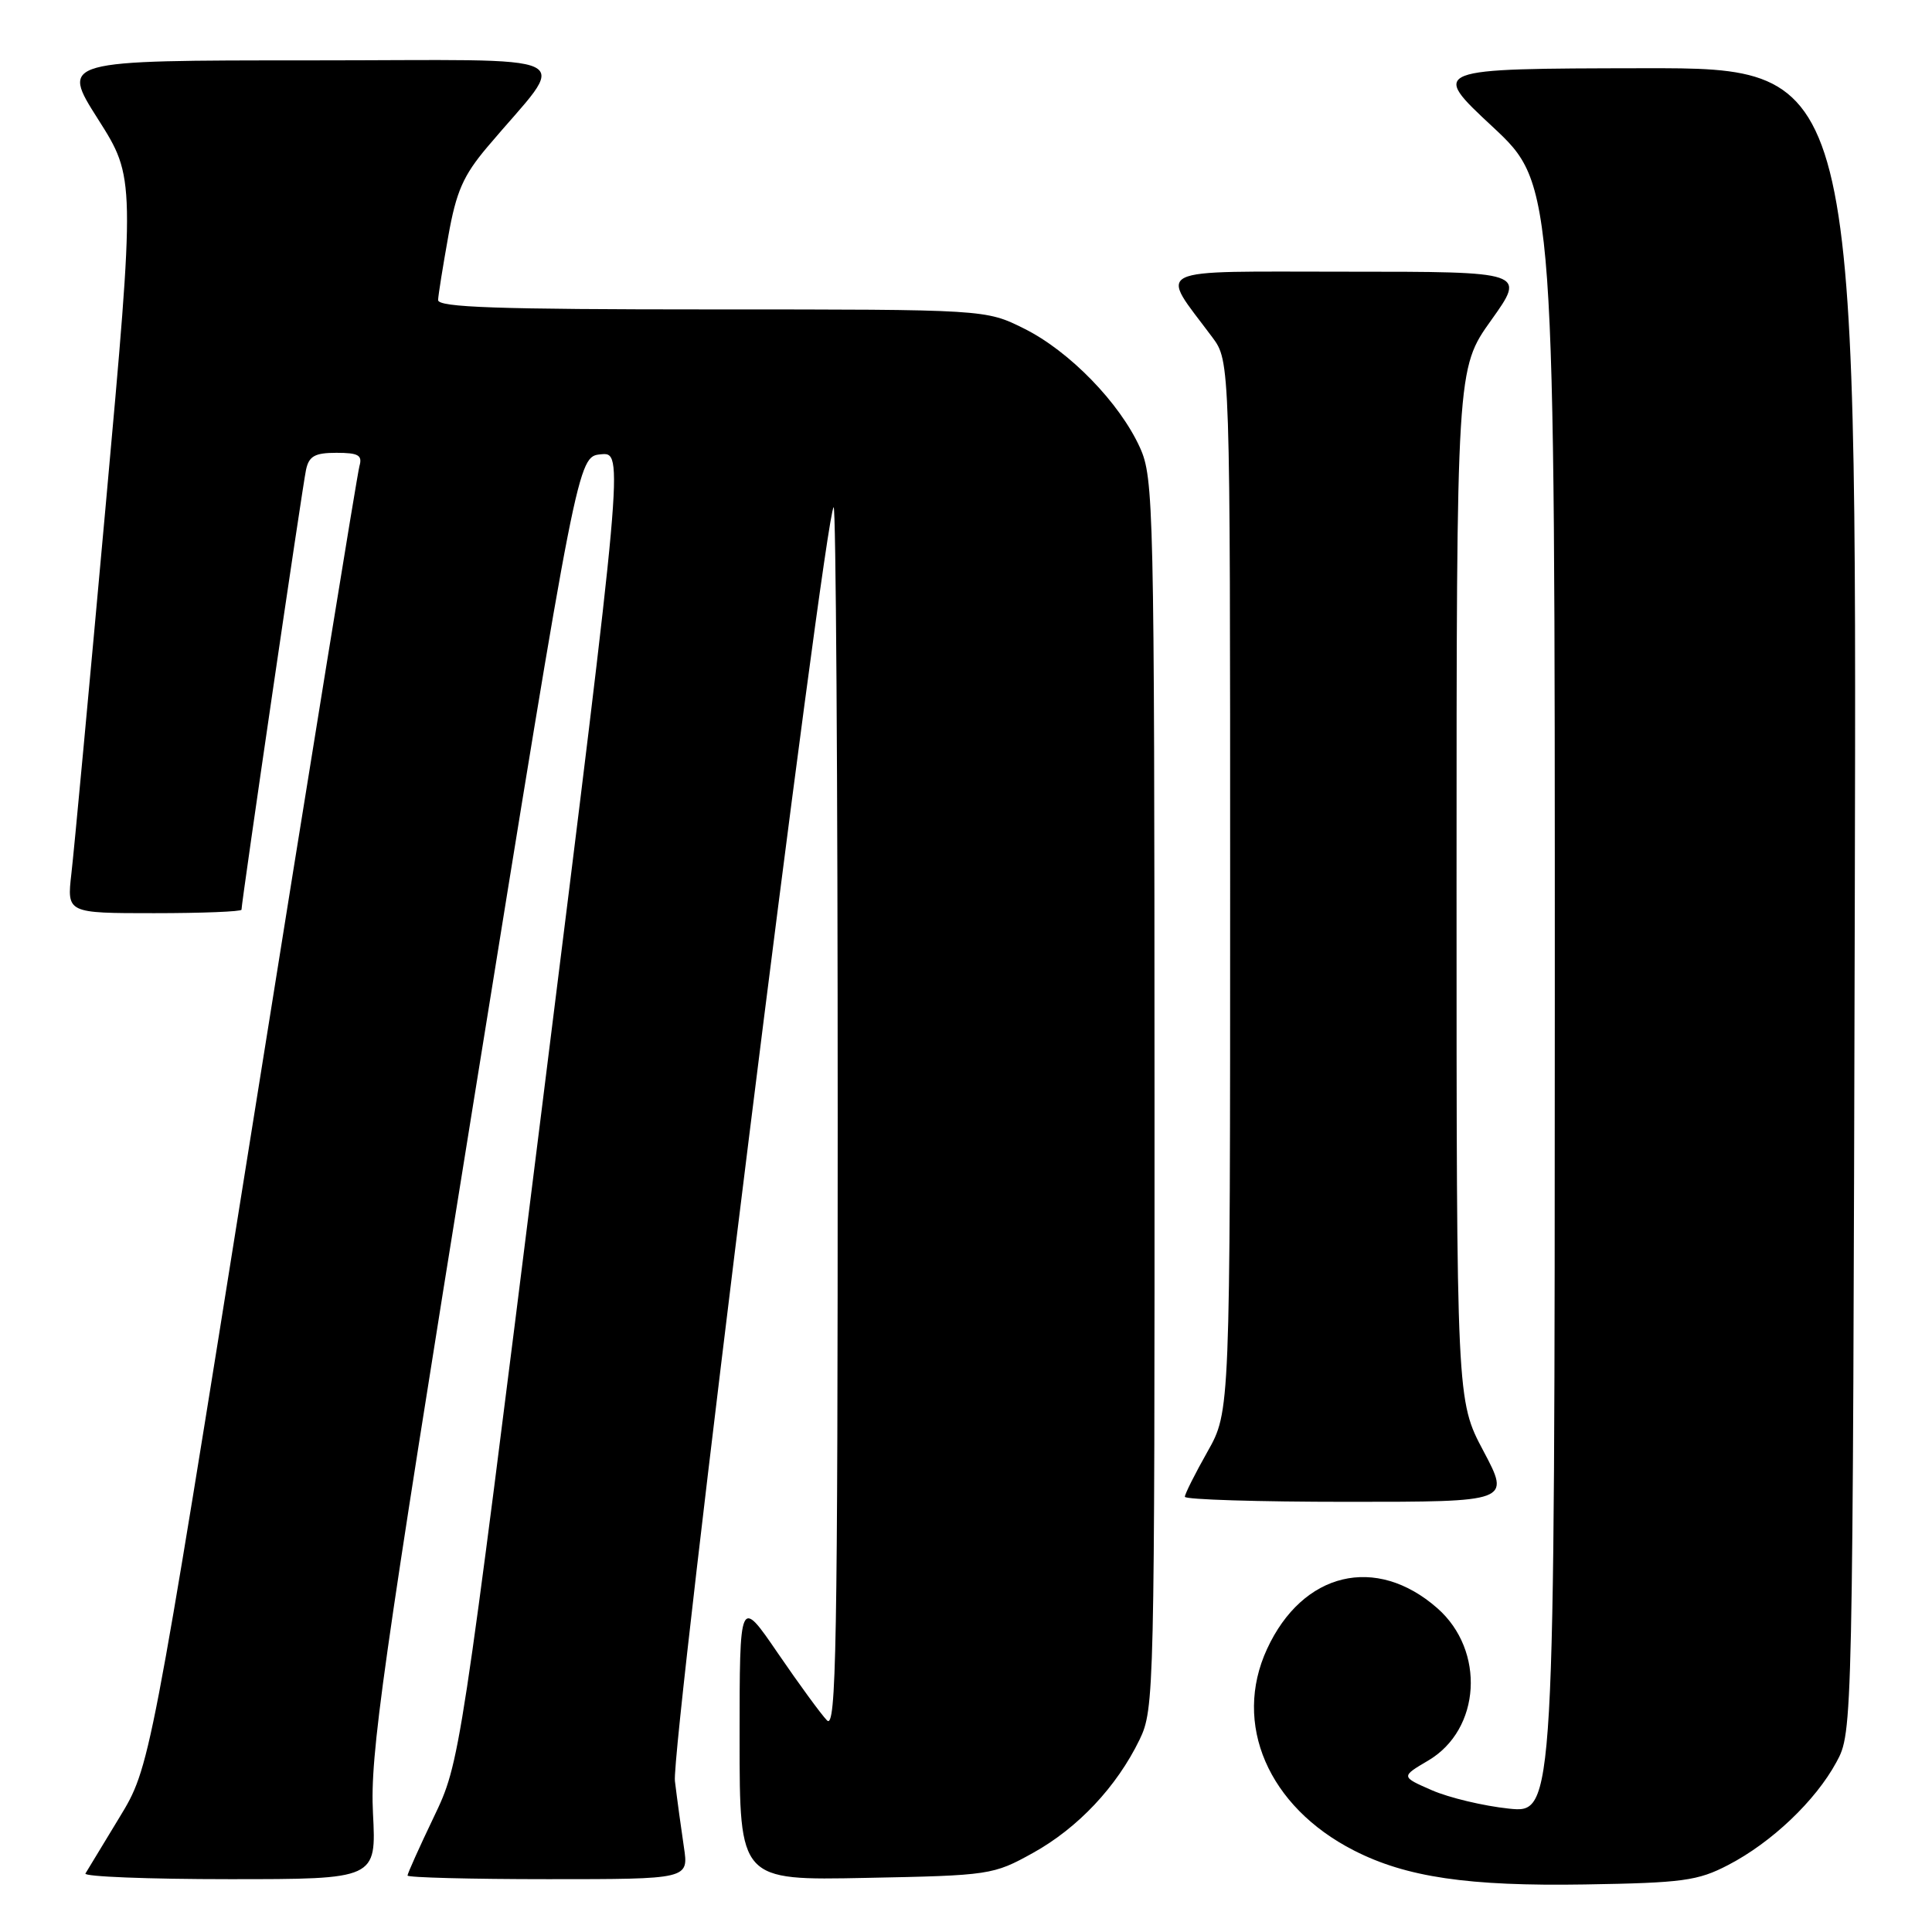 <?xml version="1.0" encoding="UTF-8" standalone="no"?>
<!DOCTYPE svg PUBLIC "-//W3C//DTD SVG 1.1//EN" "http://www.w3.org/Graphics/SVG/1.1/DTD/svg11.dtd" >
<svg xmlns="http://www.w3.org/2000/svg" xmlns:xlink="http://www.w3.org/1999/xlink" version="1.1" viewBox="0 0 256 256">
 <g >
 <path fill="currentColor"
d=" M 229.00 247.12 C 234.75 244.14 240.57 238.60 243.33 233.50 C 245.50 229.50 245.50 229.50 245.77 119.25 C 246.03 9.00 246.03 9.00 217.77 9.04 C 189.50 9.09 189.50 9.09 197.77 16.79 C 206.03 24.50 206.03 24.50 206.02 132.39 C 206.00 240.28 206.00 240.28 199.93 239.65 C 196.59 239.30 192.01 238.21 189.74 237.22 C 185.62 235.42 185.62 235.42 189.25 233.28 C 196.22 229.17 196.85 218.71 190.45 213.09 C 182.33 205.96 172.60 208.29 167.89 218.50 C 163.31 228.42 168.04 239.39 179.39 245.19 C 186.32 248.74 194.53 249.95 210.00 249.70 C 222.98 249.49 224.97 249.22 229.00 247.12 Z  M 49.42 240.25 C 49.02 232.52 50.58 221.49 62.75 146.00 C 76.54 60.50 76.54 60.50 79.60 60.20 C 82.67 59.90 82.67 59.90 71.82 146.70 C 60.96 233.50 60.96 233.50 57.48 240.77 C 55.57 244.76 54.00 248.25 54.00 248.52 C 54.00 248.78 62.38 249.00 72.63 249.00 C 91.26 249.00 91.26 249.00 90.62 244.75 C 90.27 242.41 89.73 238.47 89.43 236.00 C 88.89 231.66 109.23 68.44 110.46 67.21 C 110.76 66.91 111.00 103.29 111.00 148.05 C 111.00 218.30 110.81 229.23 109.58 227.96 C 108.80 227.16 105.88 223.16 103.08 219.07 C 98.00 211.64 98.00 211.64 98.00 230.41 C 98.00 249.17 98.00 249.17 114.75 248.83 C 131.16 248.51 131.61 248.44 136.86 245.53 C 142.82 242.23 147.97 236.76 151.00 230.51 C 152.95 226.47 153.00 224.41 152.98 144.93 C 152.96 67.05 152.87 63.32 151.05 59.31 C 148.36 53.37 141.70 46.53 135.72 43.55 C 130.61 41.00 130.61 41.00 94.30 41.00 C 65.90 41.00 58.01 40.73 58.05 39.75 C 58.08 39.06 58.69 35.26 59.40 31.30 C 60.45 25.38 61.38 23.26 64.59 19.46 C 75.44 6.59 78.32 8.00 41.12 8.00 C 8.04 8.00 8.04 8.00 12.99 15.79 C 17.93 23.57 17.93 23.57 14.00 67.04 C 11.84 90.94 9.80 112.86 9.46 115.75 C 8.86 121.00 8.86 121.00 20.43 121.00 C 26.79 121.00 32.00 120.79 32.00 120.54 C 32.00 119.53 40.09 64.34 40.55 62.25 C 40.94 60.43 41.72 60.00 44.59 60.00 C 47.49 60.00 48.04 60.32 47.63 61.75 C 47.35 62.71 40.99 101.90 33.50 148.83 C 19.88 234.16 19.88 234.16 15.82 240.83 C 13.59 244.50 11.56 247.84 11.32 248.25 C 11.08 248.66 19.65 249.00 30.38 249.00 C 49.87 249.00 49.87 249.00 49.42 240.25 Z  M 196.57 192.28 C 193.00 185.57 193.00 185.57 193.00 117.21 C 193.00 48.86 193.00 48.86 197.59 42.43 C 202.18 36.00 202.18 36.00 178.47 36.00 C 151.98 36.00 153.59 35.22 160.63 44.68 C 163.00 47.87 163.00 47.87 163.00 117.45 C 163.00 187.03 163.00 187.03 160.00 192.35 C 158.35 195.27 157.00 197.96 157.00 198.33 C 157.00 198.70 166.71 199.00 178.57 199.00 C 200.13 199.00 200.13 199.00 196.57 192.28 Z "/>
</g>
</svg>